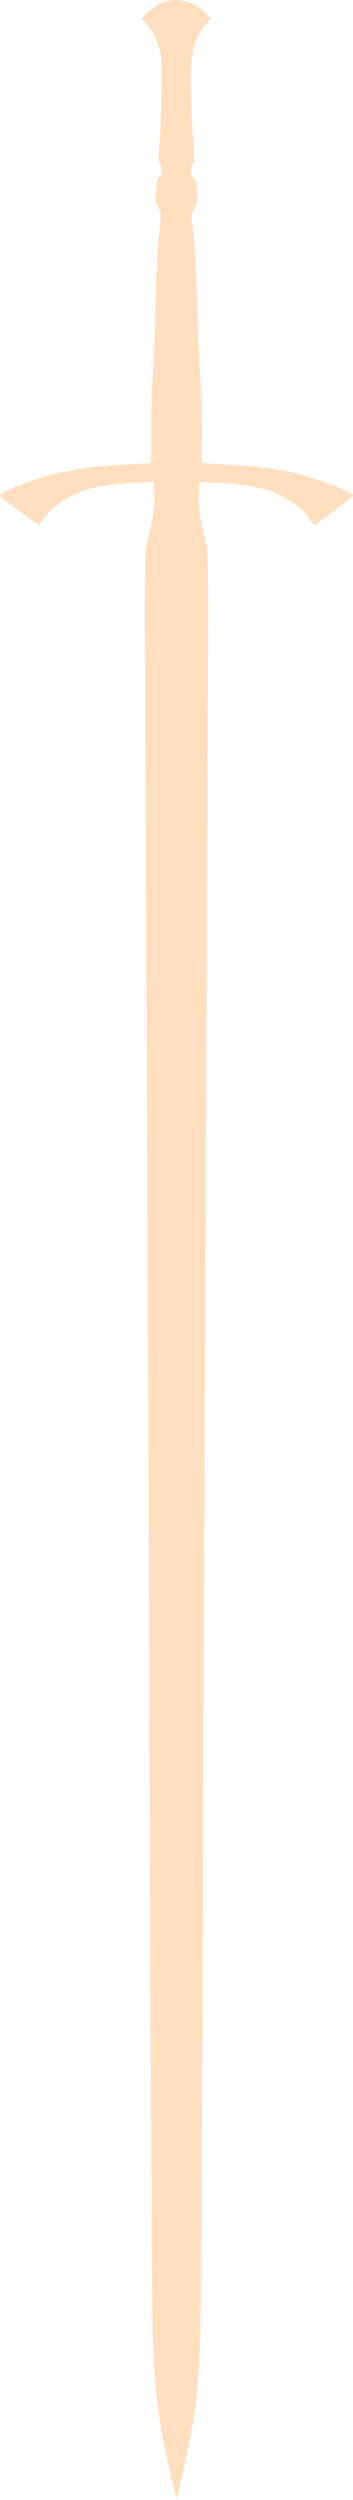 <svg width="112" height="792" viewBox="0 0 112 792" fill="none" xmlns="http://www.w3.org/2000/svg">
<g clip-path="url(#clip0_2328_17945)">
<path d="M51.283 0.868C50.227 1.301 48.378 2.538 47.133 3.714L44.906 5.818L45.812 6.746C47.812 8.911 49.321 11.51 50.264 14.48C51.283 17.574 51.283 17.821 51.208 28.154C51.17 33.909 50.906 41.334 50.642 44.675C50.151 50.182 50.189 50.739 50.793 51.976C51.698 53.833 51.661 54.885 50.566 55.998C49.849 56.803 49.623 57.669 49.51 60.515C49.321 63.609 49.434 64.29 50.227 65.836C50.868 67.136 51.095 68.126 50.981 69.24C50.114 76.231 49.623 84.461 49.397 95.289C49.283 102.281 48.906 111.995 48.566 116.945C48.227 121.895 47.963 130.558 47.925 136.25C47.925 142.005 47.925 146.645 47.925 146.645C47.887 146.645 43.736 146.955 38.642 147.264C28.907 147.883 24.039 148.563 17.511 150.11C9.549 152.09 -0.639 156.174 0.04 157.164C0.191 157.411 3.021 159.577 6.342 162.052L12.304 166.445L13.813 164.341C17.209 159.515 23.926 155.617 31.284 154.132C33.171 153.761 37.85 153.266 41.699 153.018L48.717 152.647L48.944 156.483C49.208 160.32 48.529 164.651 46.453 172.818C45.887 174.984 45.85 182.347 46.189 254.803C46.755 381.832 47.283 506.943 47.699 622.155C47.925 681.06 48.265 734.272 48.453 740.46C48.868 752.525 49.774 761.992 51.283 770.345C52.415 776.657 55.736 791.383 56 791.383C56.34 791.383 60.075 774.305 61.094 768.18C62.49 760.012 63.132 752.463 63.547 740.15C63.736 734.148 64.075 681.06 64.302 622.155C64.717 507.005 65.245 382.018 65.811 254.803C66.151 182.347 66.113 174.984 65.547 172.818C63.471 164.651 62.792 160.32 63.056 156.483L63.283 152.647L70.302 153.018C74.15 153.266 78.867 153.761 80.716 154.132C88.074 155.617 94.791 159.515 98.112 164.218L99.697 166.445L105.659 162.052C108.979 159.577 111.809 157.411 111.96 157.164C112.639 156.174 102.451 152.09 94.489 150.11C87.961 148.563 83.093 147.883 73.358 147.264C68.264 146.955 64.113 146.645 64.075 146.645C64.037 146.645 64.037 142.376 64.075 137.178C64.075 132.043 63.811 123.442 63.471 118.183C63.132 112.923 62.717 103.58 62.604 97.454C62.377 86.874 61.66 75.489 60.943 70.353C60.641 68.25 60.717 67.755 61.66 66.022C62.604 64.228 62.679 63.671 62.49 60.577C62.34 57.607 62.189 56.926 61.434 56.37C60.377 55.565 60.226 53.523 61.17 51.853C61.736 50.863 61.736 50.12 61.321 44.675C61.056 41.396 60.755 34.651 60.641 29.701C60.34 16.77 61.245 12.438 65.509 7.426L66.868 5.818L64.868 3.838C61.208 0.249 55.811 -0.927 51.283 0.868Z" fill="#FFDFC0"/>
</g>
<defs>
<clipPath id="clip0_2328_17945">
<rect width="112" height="792" fill="white"/>
</clipPath>
</defs>
</svg>
